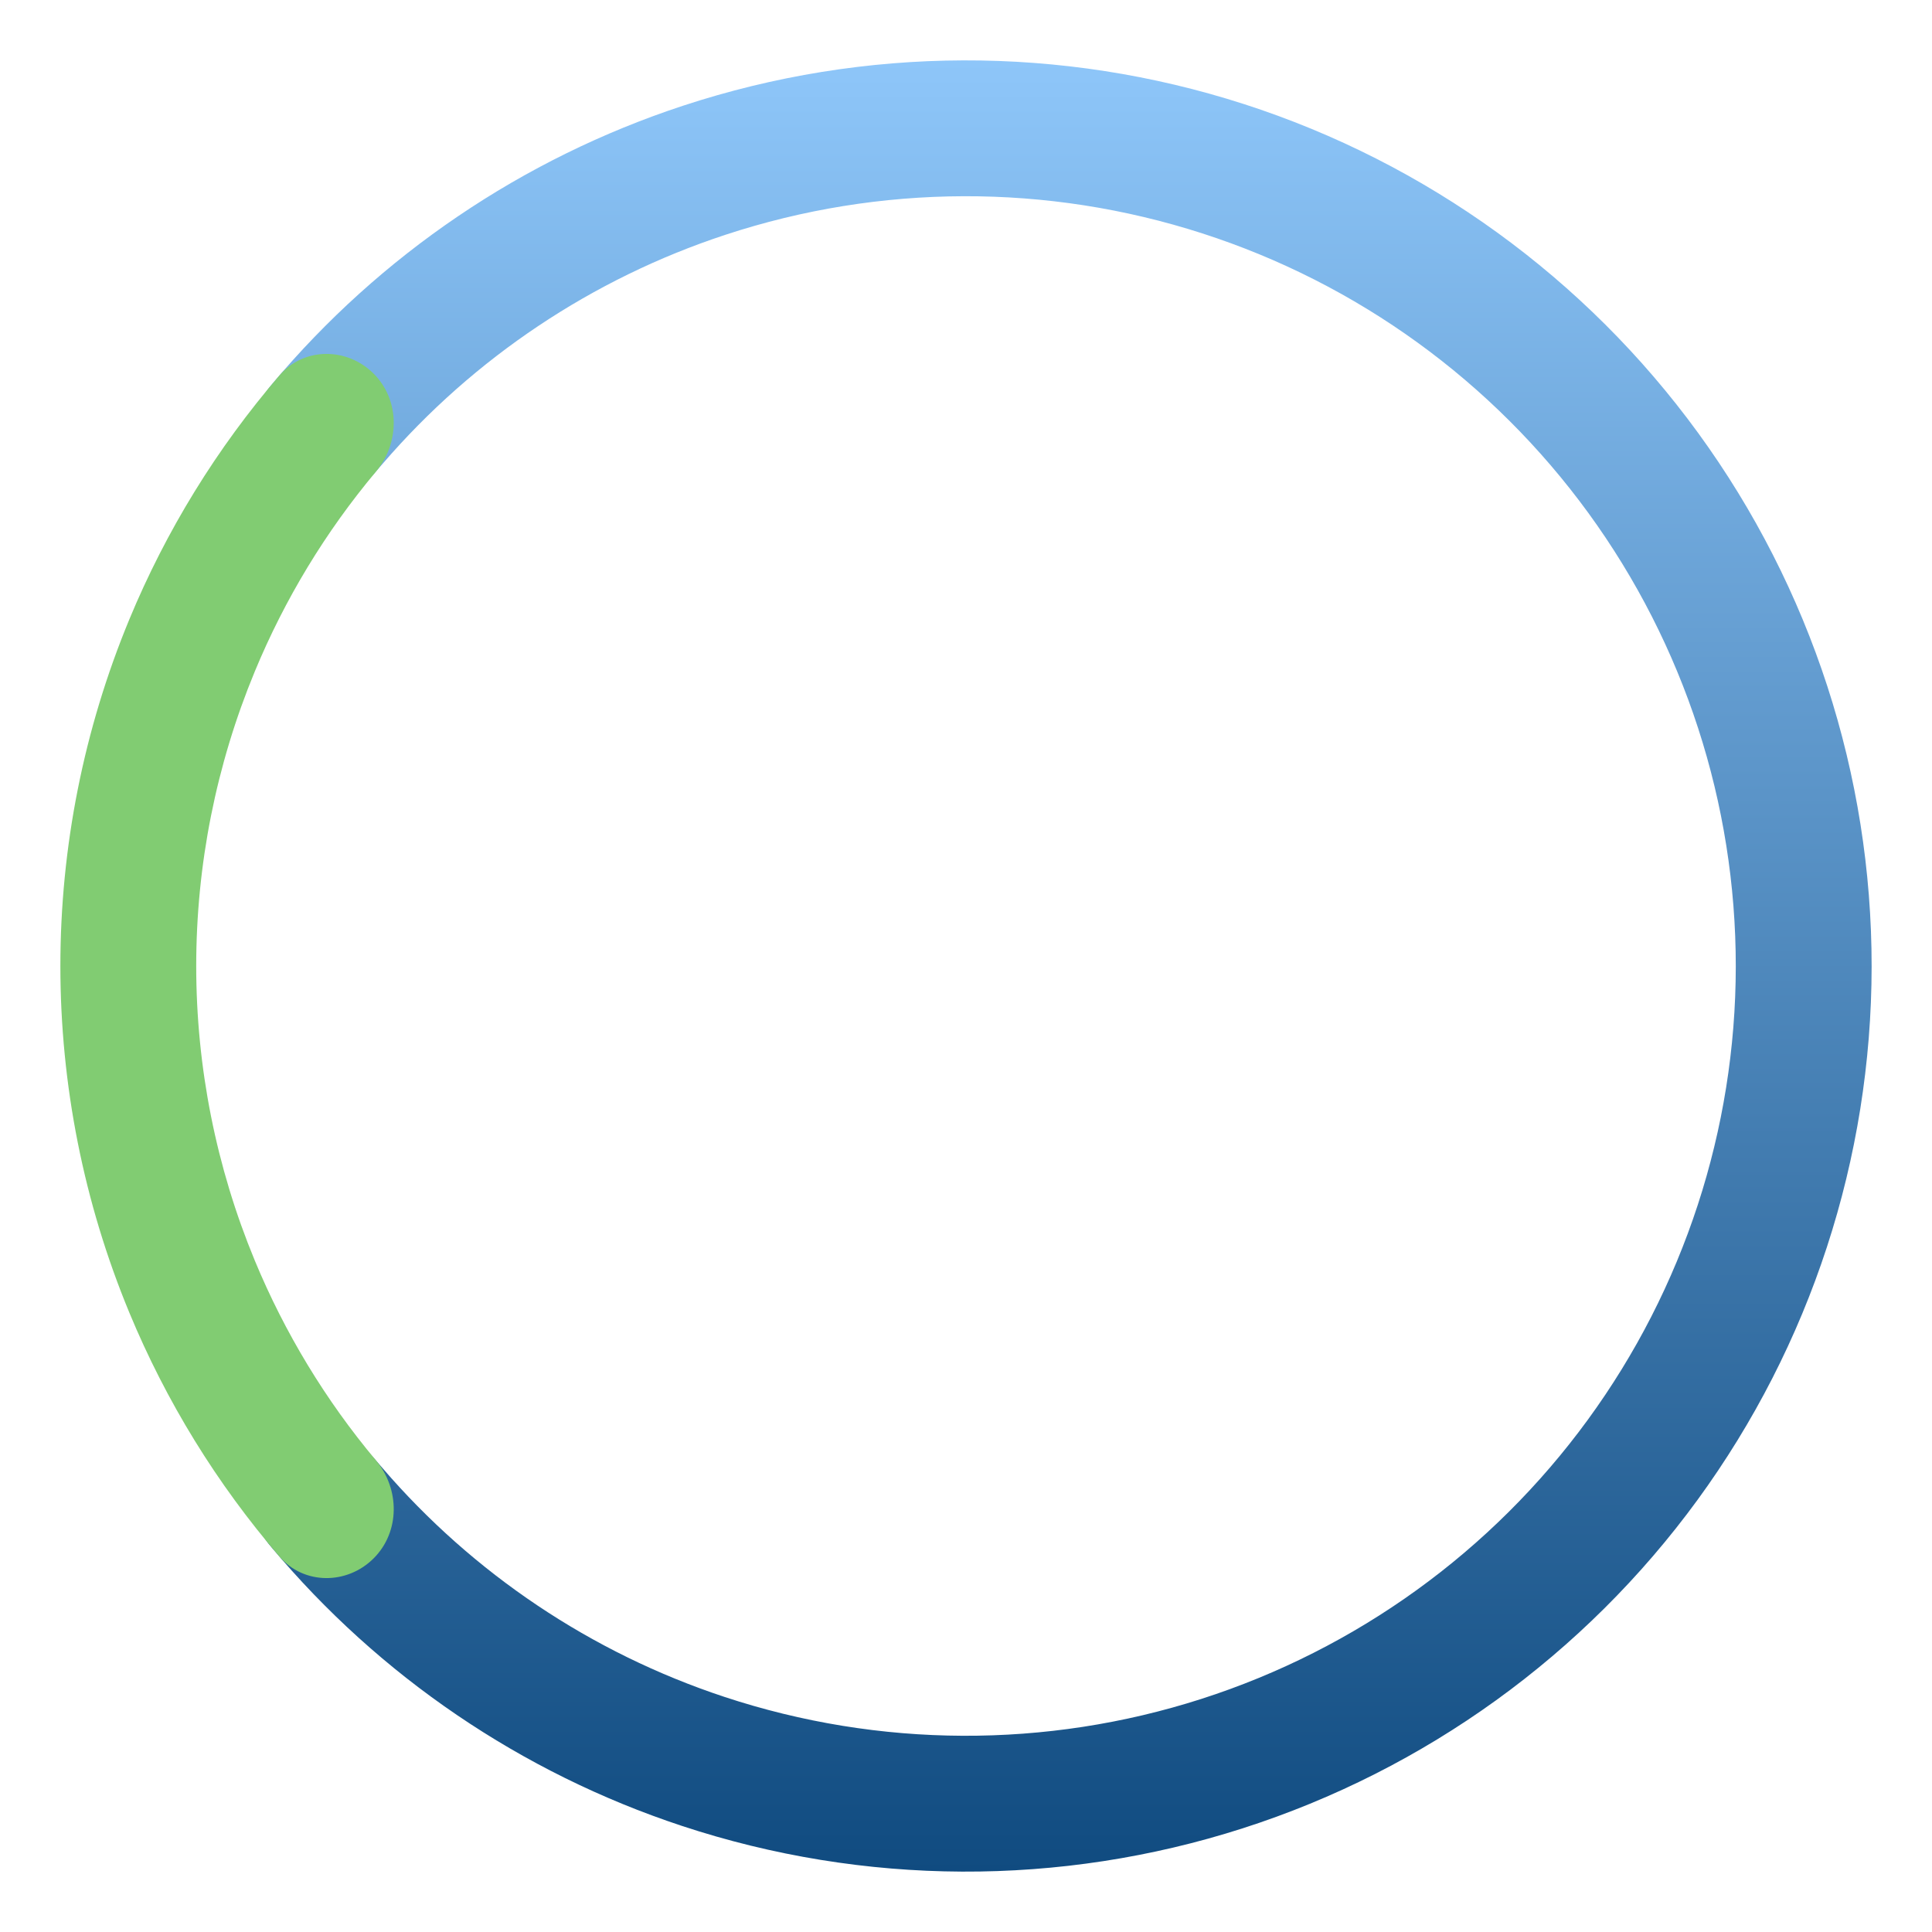 <svg width="128" height="128" viewBox="0 0 128 128" fill="none" xmlns="http://www.w3.org/2000/svg">
<g filter="url(#filter0_d_15_4802)">
<path d="M16.931 29.61C16.627 29.391 16.474 29.282 16.32 29.145C14.893 27.878 14.594 25.491 15.664 23.911C15.779 23.74 15.866 23.637 16.038 23.432C23.197 14.9 32.612 8.505 43.248 5.006C55.312 1.036 68.325 0.998 80.413 4.895C92.501 8.793 103.04 16.426 110.514 26.695C117.987 36.965 122.009 49.341 122 62.041C121.991 74.742 117.952 87.113 110.465 97.372C102.977 107.631 92.427 115.249 80.334 119.13C68.241 123.011 55.228 122.954 43.169 118.968C32.538 115.454 23.132 109.046 15.985 100.505C15.812 100.299 15.726 100.196 15.611 100.025C14.543 98.444 14.846 96.057 16.275 94.792C16.429 94.655 16.581 94.546 16.887 94.327C17.334 94.007 17.557 93.847 17.717 93.753C19.364 92.79 21.143 93.004 22.515 94.329C22.649 94.458 22.874 94.72 23.324 95.244C29.343 102.247 37.172 107.507 45.993 110.423C56.244 113.811 67.305 113.859 77.584 110.561C87.863 107.262 96.831 100.786 103.195 92.066C109.559 83.346 112.993 72.831 113 62.035C113.007 51.24 109.589 40.72 103.237 31.991C96.884 23.262 87.926 16.774 77.651 13.461C67.376 10.148 56.316 10.181 46.061 13.555C37.235 16.459 29.399 21.708 23.37 28.703C22.919 29.226 22.694 29.487 22.56 29.616C21.186 30.94 19.407 31.151 17.761 30.185C17.601 30.092 17.378 29.931 16.931 29.61Z" fill="url(#paint0_linear_15_4802)"/>
</g>
<g filter="url(#filter1_d_15_4802)">
<path d="M22.756 101.244C20.998 103.002 18.135 103.012 16.514 101.128C12.368 96.308 9.008 90.853 6.567 84.961C3.552 77.681 2 69.879 2 62C2 54.121 3.552 46.319 6.567 39.039C9.008 33.148 12.368 27.692 16.514 22.872C18.135 20.988 20.998 20.998 22.756 22.756C24.513 24.513 24.496 27.35 22.9 29.256C19.576 33.225 16.87 37.684 14.882 42.483C12.319 48.671 11 55.303 11 62C11 68.697 12.319 75.329 14.882 81.517C16.87 86.316 19.576 90.775 22.9 94.744C24.496 96.65 24.513 99.487 22.756 101.244Z" fill="#81CC72"/>
</g>
<defs>
<filter id="filter0_d_15_4802" x="12.972" y="0" width="115.028" height="128" filterUnits="userSpaceOnUse" color-interpolation-filters="sRGB">
<feFlood flood-opacity="0" result="BackgroundImageFix"/>
<feColorMatrix in="SourceAlpha" type="matrix" values="0 0 0 0 0 0 0 0 0 0 0 0 0 0 0 0 0 0 127 0" result="hardAlpha"/>
<feOffset dx="2" dy="2"/>
<feGaussianBlur stdDeviation="2"/>
<feComposite in2="hardAlpha" operator="out"/>
<feColorMatrix type="matrix" values="0 0 0 0 0 0 0 0 0 0 0 0 0 0 0 0 0 0 0.25 0"/>
<feBlend mode="normal" in2="BackgroundImageFix" result="effect1_dropShadow_15_4802"/>
<feBlend mode="normal" in="SourceGraphic" in2="effect1_dropShadow_15_4802" result="shape"/>
</filter>
<filter id="filter1_d_15_4802" x="0" y="19.448" width="30.086" height="89.105" filterUnits="userSpaceOnUse" color-interpolation-filters="sRGB">
<feFlood flood-opacity="0" result="BackgroundImageFix"/>
<feColorMatrix in="SourceAlpha" type="matrix" values="0 0 0 0 0 0 0 0 0 0 0 0 0 0 0 0 0 0 127 0" result="hardAlpha"/>
<feOffset dx="2" dy="2"/>
<feGaussianBlur stdDeviation="2"/>
<feComposite in2="hardAlpha" operator="out"/>
<feColorMatrix type="matrix" values="0 0 0 0 0 0 0 0 0 0 0 0 0 0 0 0 0 0 0.25 0"/>
<feBlend mode="normal" in2="BackgroundImageFix" result="effect1_dropShadow_15_4802"/>
<feBlend mode="normal" in="SourceGraphic" in2="effect1_dropShadow_15_4802" result="shape"/>
</filter>
<linearGradient id="paint0_linear_15_4802" x1="62" y1="2" x2="62" y2="122" gradientUnits="userSpaceOnUse">
<stop stop-color="#8EC6F9"/>
<stop offset="1" stop-color="#104B80"/>
</linearGradient>
</defs>
</svg>
